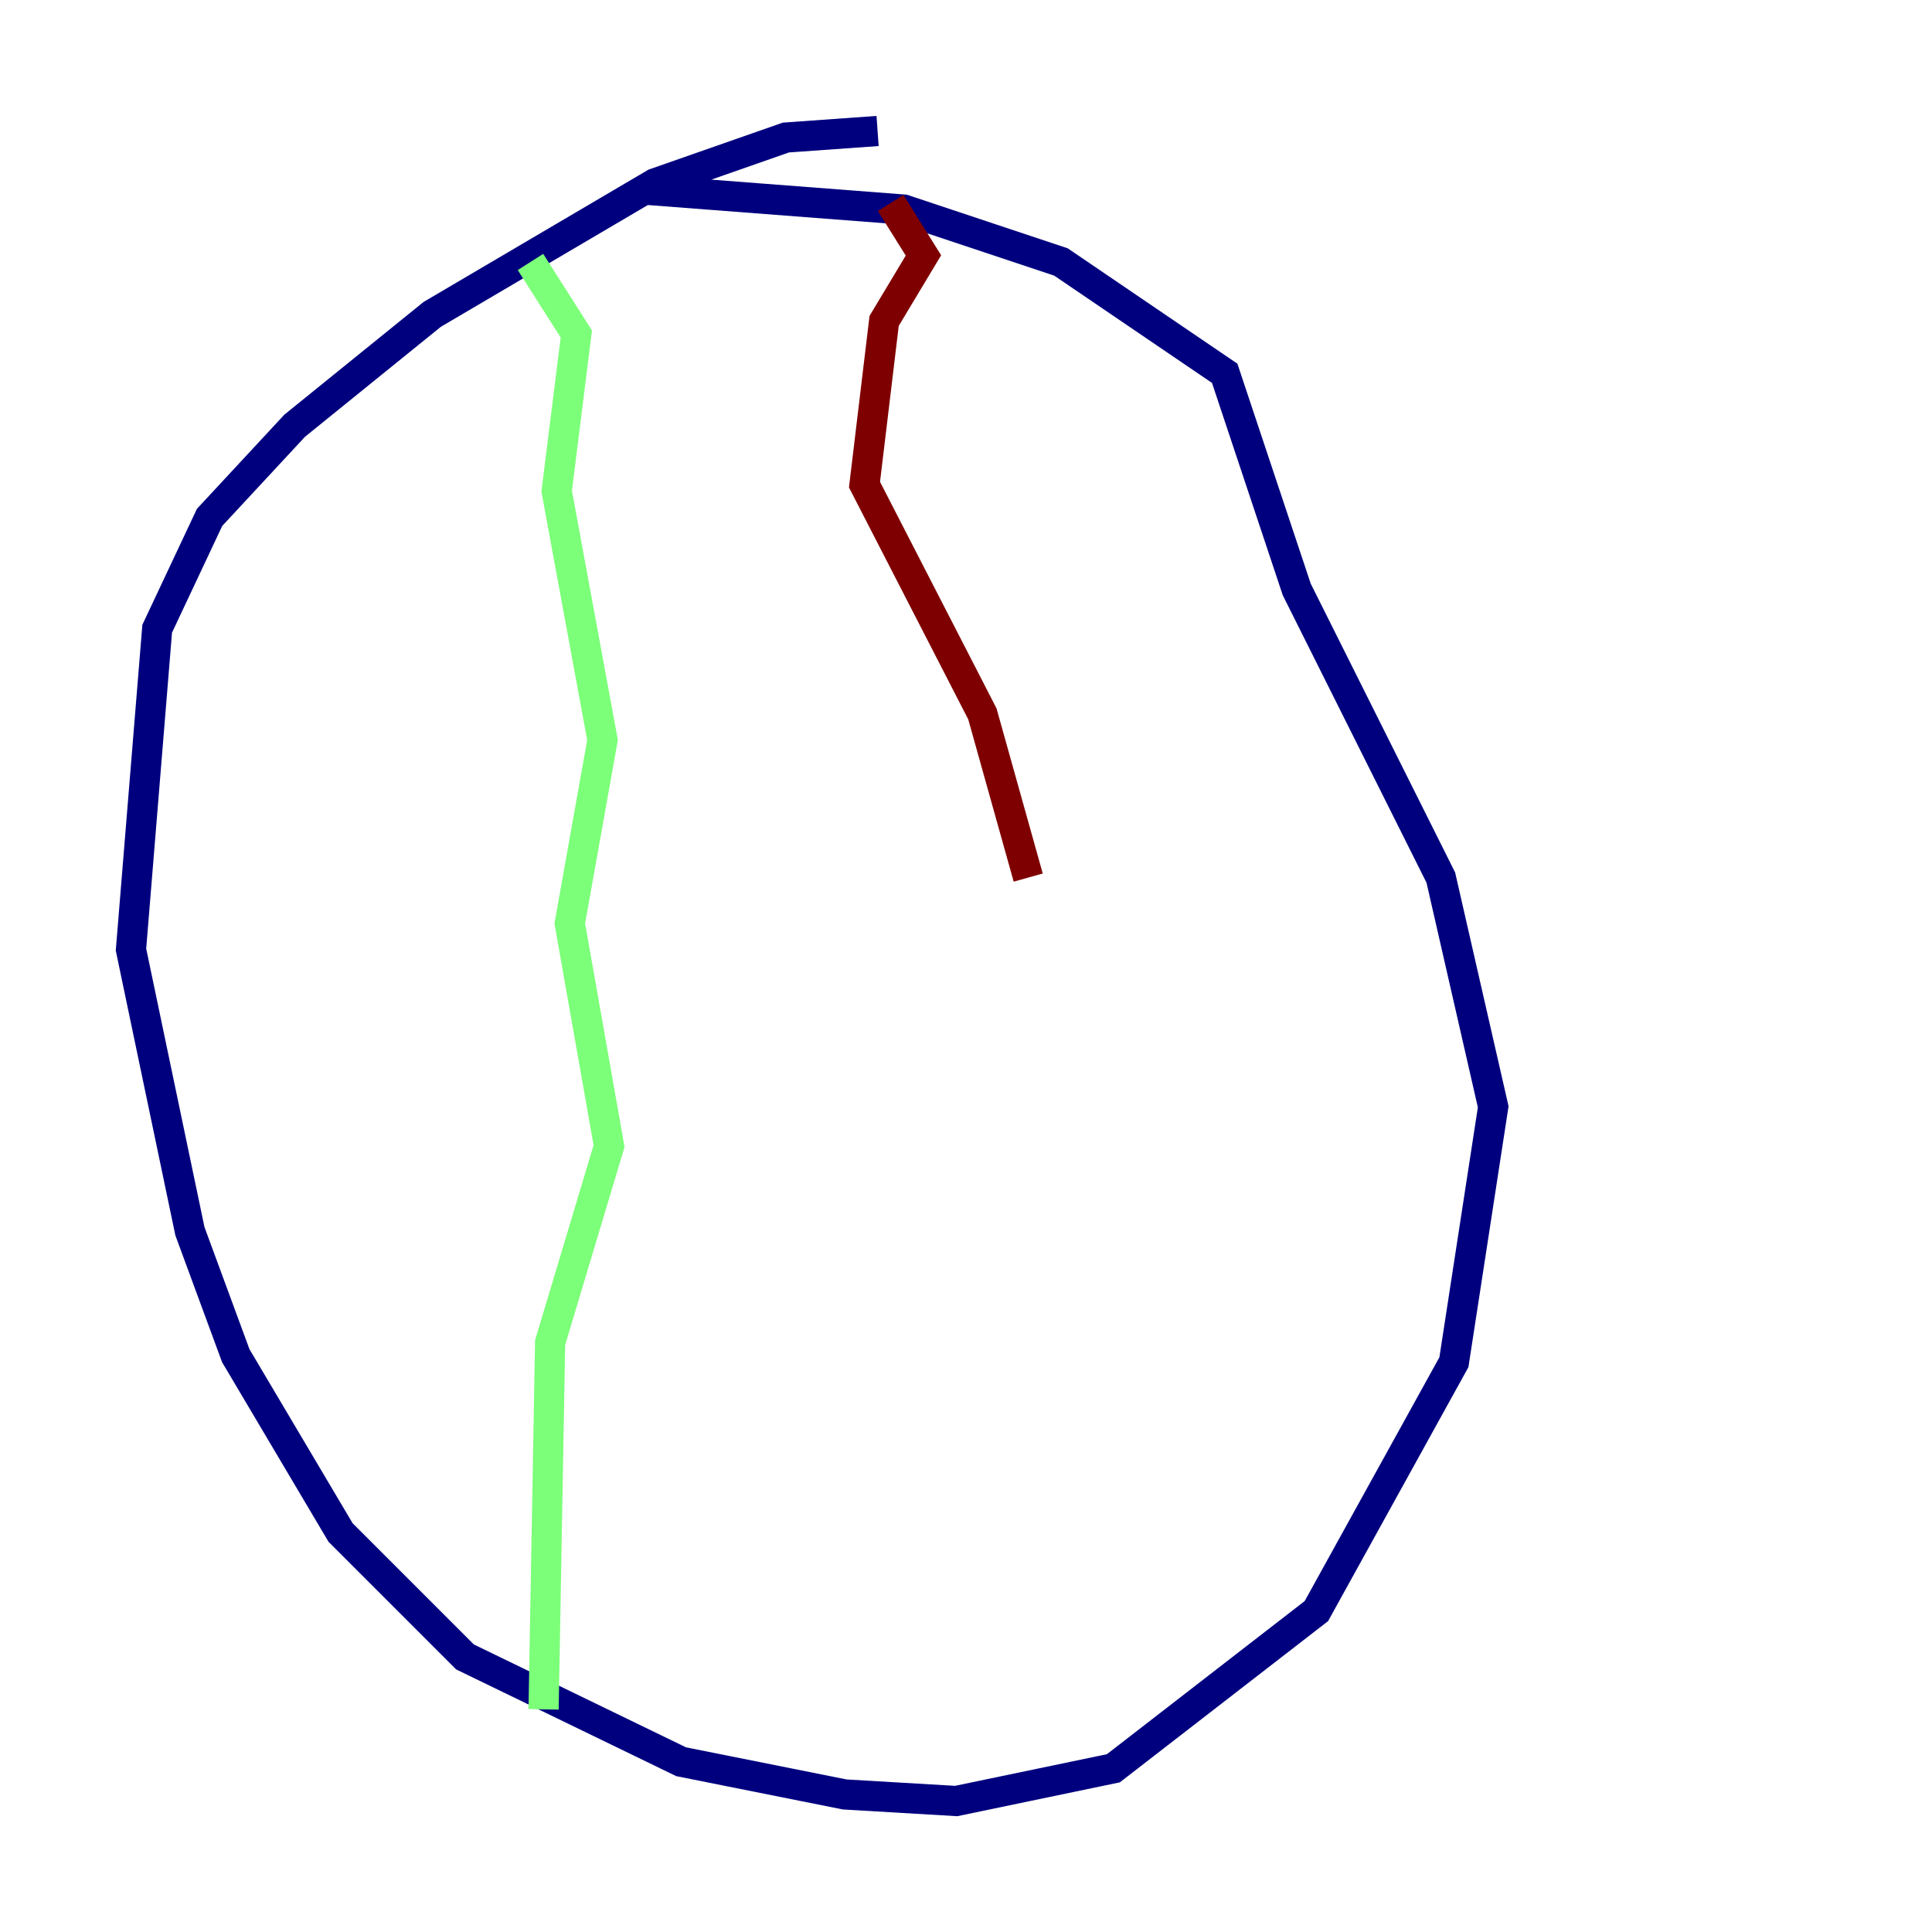 <?xml version="1.0" encoding="utf-8" ?>
<svg baseProfile="tiny" height="128" version="1.2" viewBox="0,0,128,128" width="128" xmlns="http://www.w3.org/2000/svg" xmlns:ev="http://www.w3.org/2001/xml-events" xmlns:xlink="http://www.w3.org/1999/xlink"><defs /><polyline fill="none" points="58.142,8.678 52.068,9.112 43.39,12.149 28.637,20.827 19.525,28.203 13.885,34.278 10.414,41.654 8.678,62.915 12.583,81.573 15.62,89.817 22.563,101.532 30.807,109.776 45.125,116.719 55.973,118.888 63.349,119.322 73.763,117.153 87.214,106.739 96.325,90.251 98.929,73.329 95.458,58.142 85.912,39.051 81.139,24.732 70.291,17.356 59.878,13.885 42.956,12.583" stroke="#00007f" stroke-width="2" /><polyline fill="none" points="35.146,17.356 38.183,22.129 36.881,32.542 39.919,49.031 37.749,61.18 40.352,75.932 36.447,88.949 36.014,113.248" stroke="#7cff79" stroke-width="2" /><polyline fill="none" points="59.01,13.451 61.18,16.922 58.576,21.261 57.275,32.108 65.085,47.295 68.122,58.142" stroke="#7f0000" stroke-width="2" /></svg>